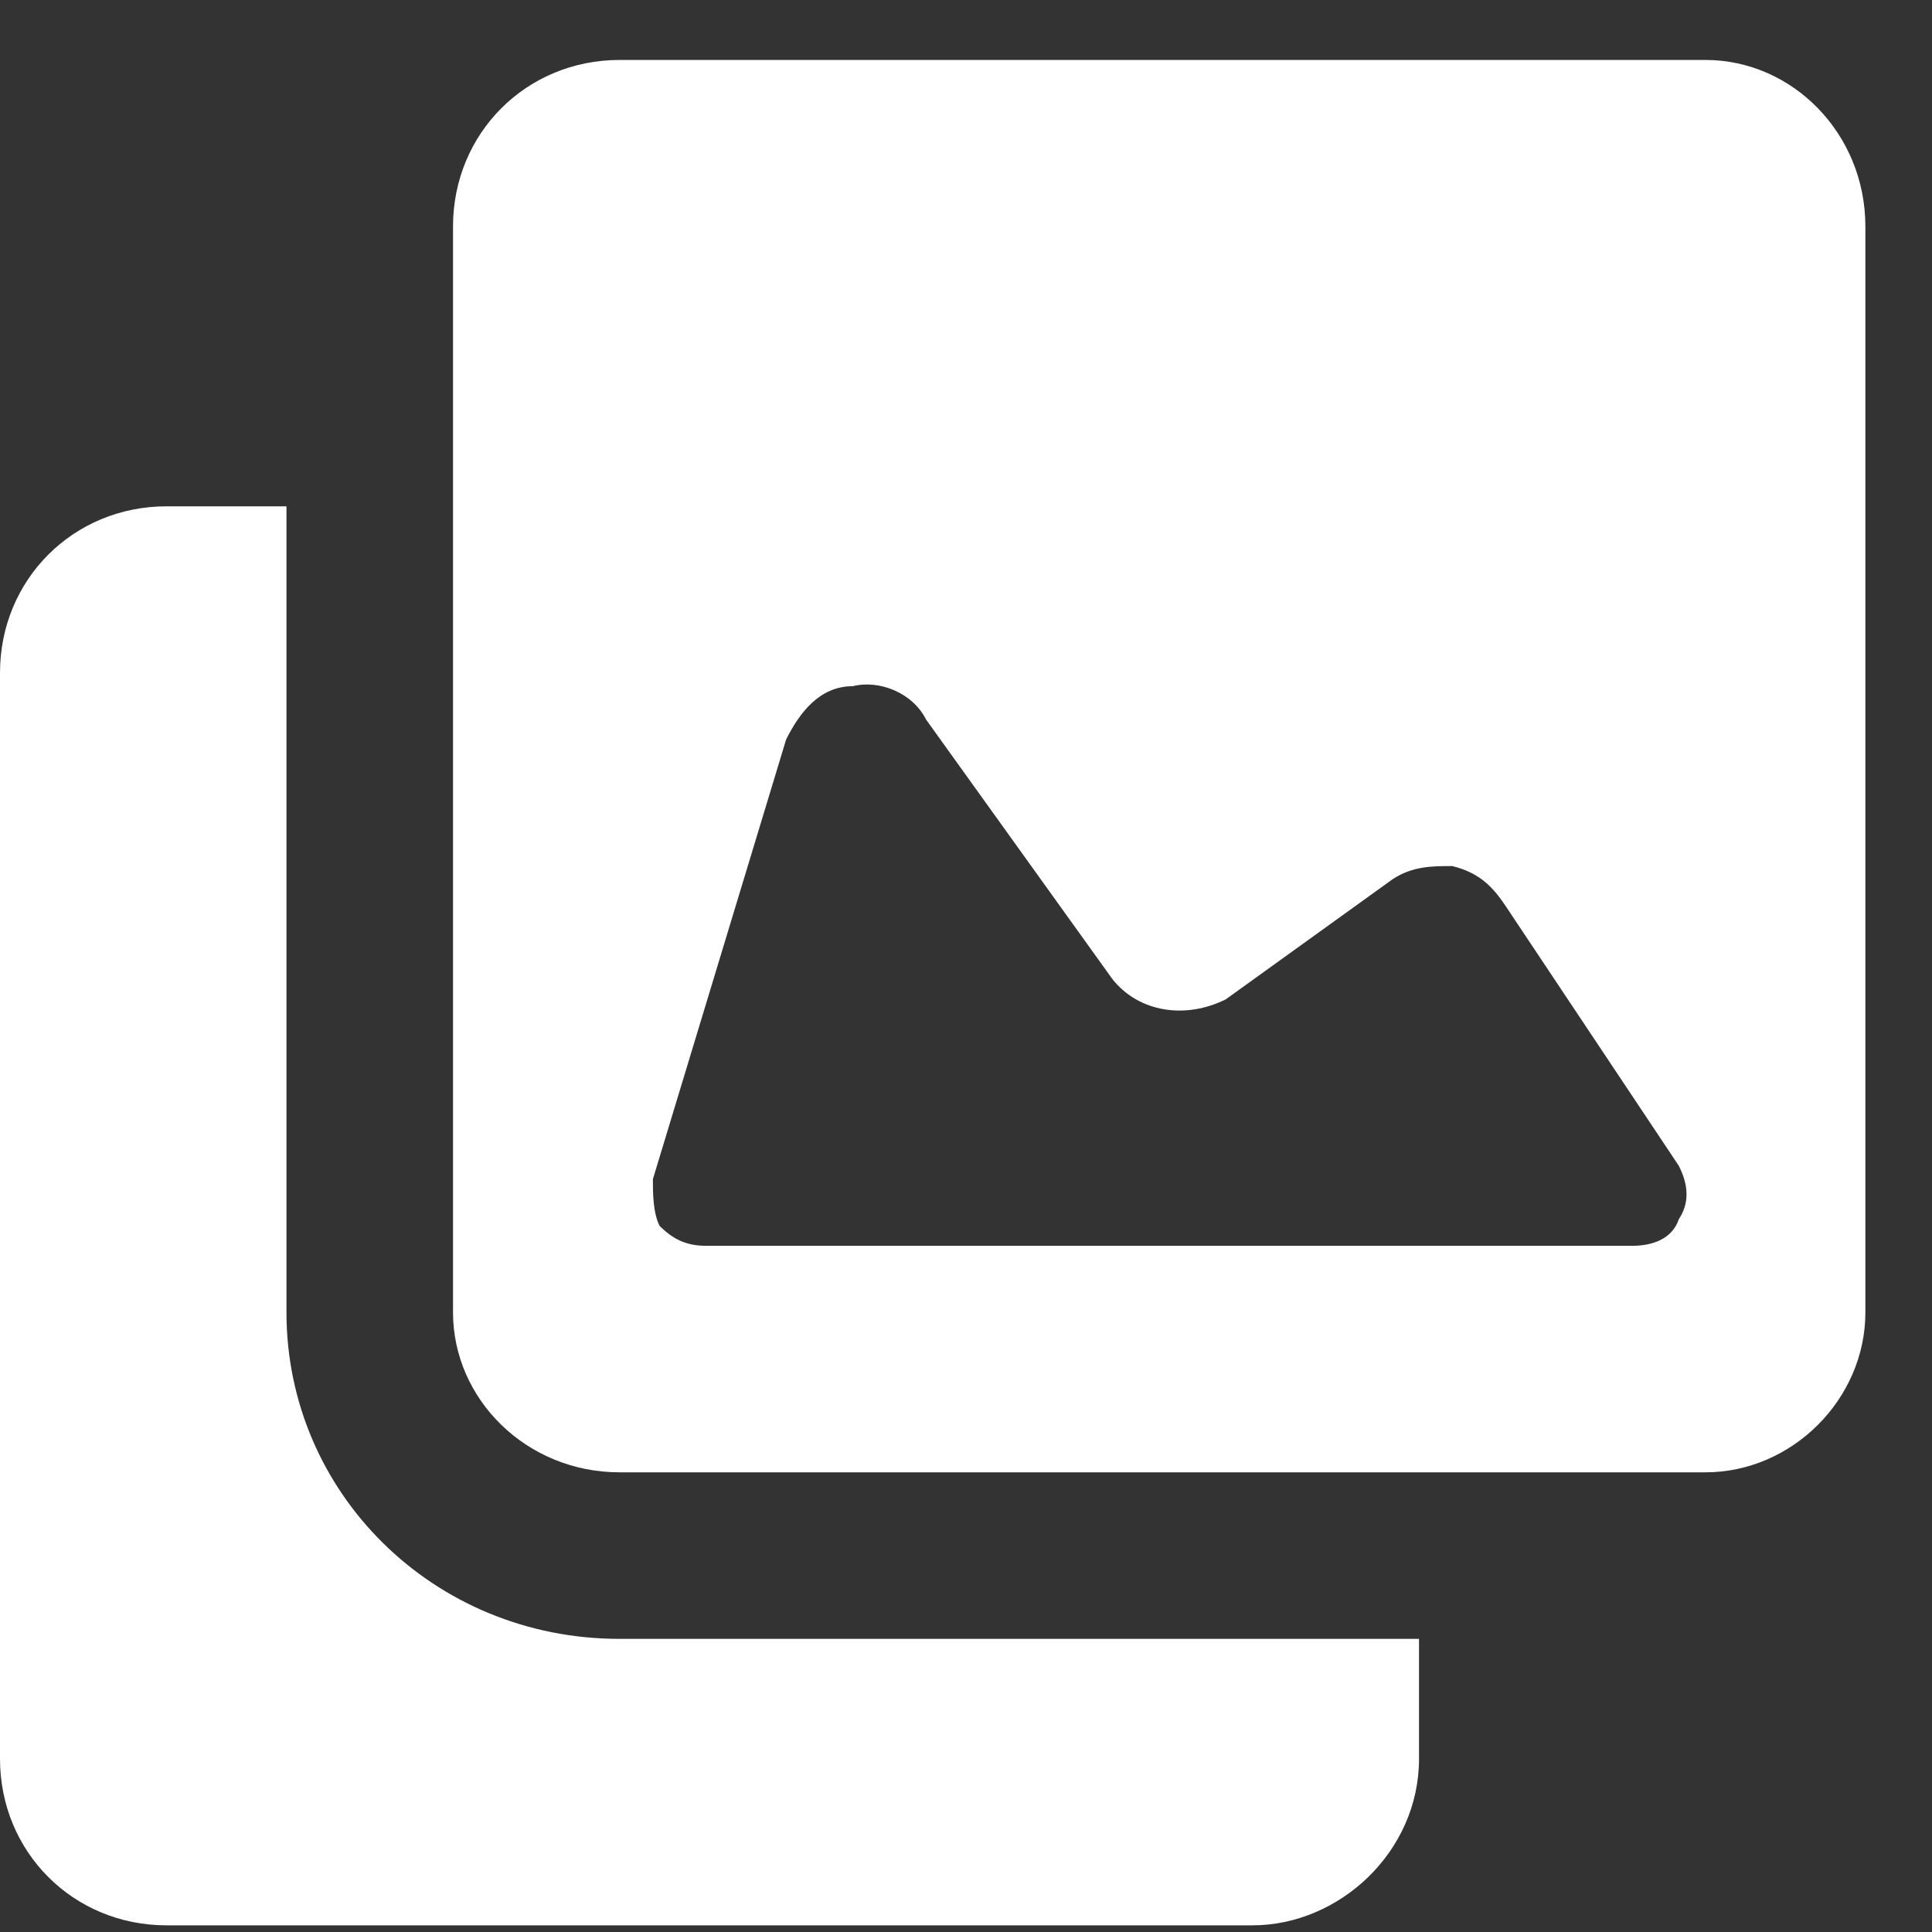 <svg version="1.2" xmlns="http://www.w3.org/2000/svg" viewBox="0 0 29 29" width="29" height="29">
	<rect x="0" y="0" width="29" height="29" fill="#333333" stroke="none"/>
	<title>Beranda</title>
	<defs>
		<clipPath clipPathUnits="userSpaceOnUse" id="cp1">
			<path d="m-288-330h375v812h-375z"/>
		</clipPath>
	</defs>
	<style>
		.s0 { fill: #ffffff } 
	</style>
	<g id="Beranda" clip-path="url(#cp1)">
		<g id="Group 15">
			<g id="Group 14">
				<g id="-e-image-gallery">
					<g id="Group 57">
						<path id="Path 929" class="s0" d="m9.3 24.6h12v1.8c0 1.4-1.2 2.5-2.5 2.5h-16.3c-1.4 0-2.5-1.1-2.5-2.5v-16.3c0-1.4 1.1-2.5 2.5-2.5h1.8v12.1c0 2.7 2.2 4.9 5 4.9z"/>
						<path id="Path 930" fill-rule="evenodd" class="s0" d="m28 3.4v16.3c0 1.3-1.1 2.4-2.4 2.4h-16.3c-1.4 0-2.5-1.1-2.5-2.4v-16.3c0-1.4 1.1-2.5 2.5-2.5h16.3c1.3 0 2.4 1.1 2.4 2.5zm-2.8 14.1l-2.6-3.9c-0.2-0.3-0.4-0.5-0.8-0.6-0.3 0-0.6 0-0.9 0.2l-2.5 1.8c-0.6 0.3-1.3 0.2-1.7-0.3l-2.8-3.9c-0.2-0.4-0.7-0.6-1.1-0.5-0.5 0-0.8 0.4-1 0.8l-2 6.6c0 0.2 0 0.5 0.1 0.7 0.2 0.2 0.4 0.3 0.7 0.3h13.9c0.3 0 0.6-0.1 0.7-0.4 0.2-0.3 0.1-0.6 0-0.8z"/>
					</g>
				</g>
			</g>
		</g>
	</g>
</svg>